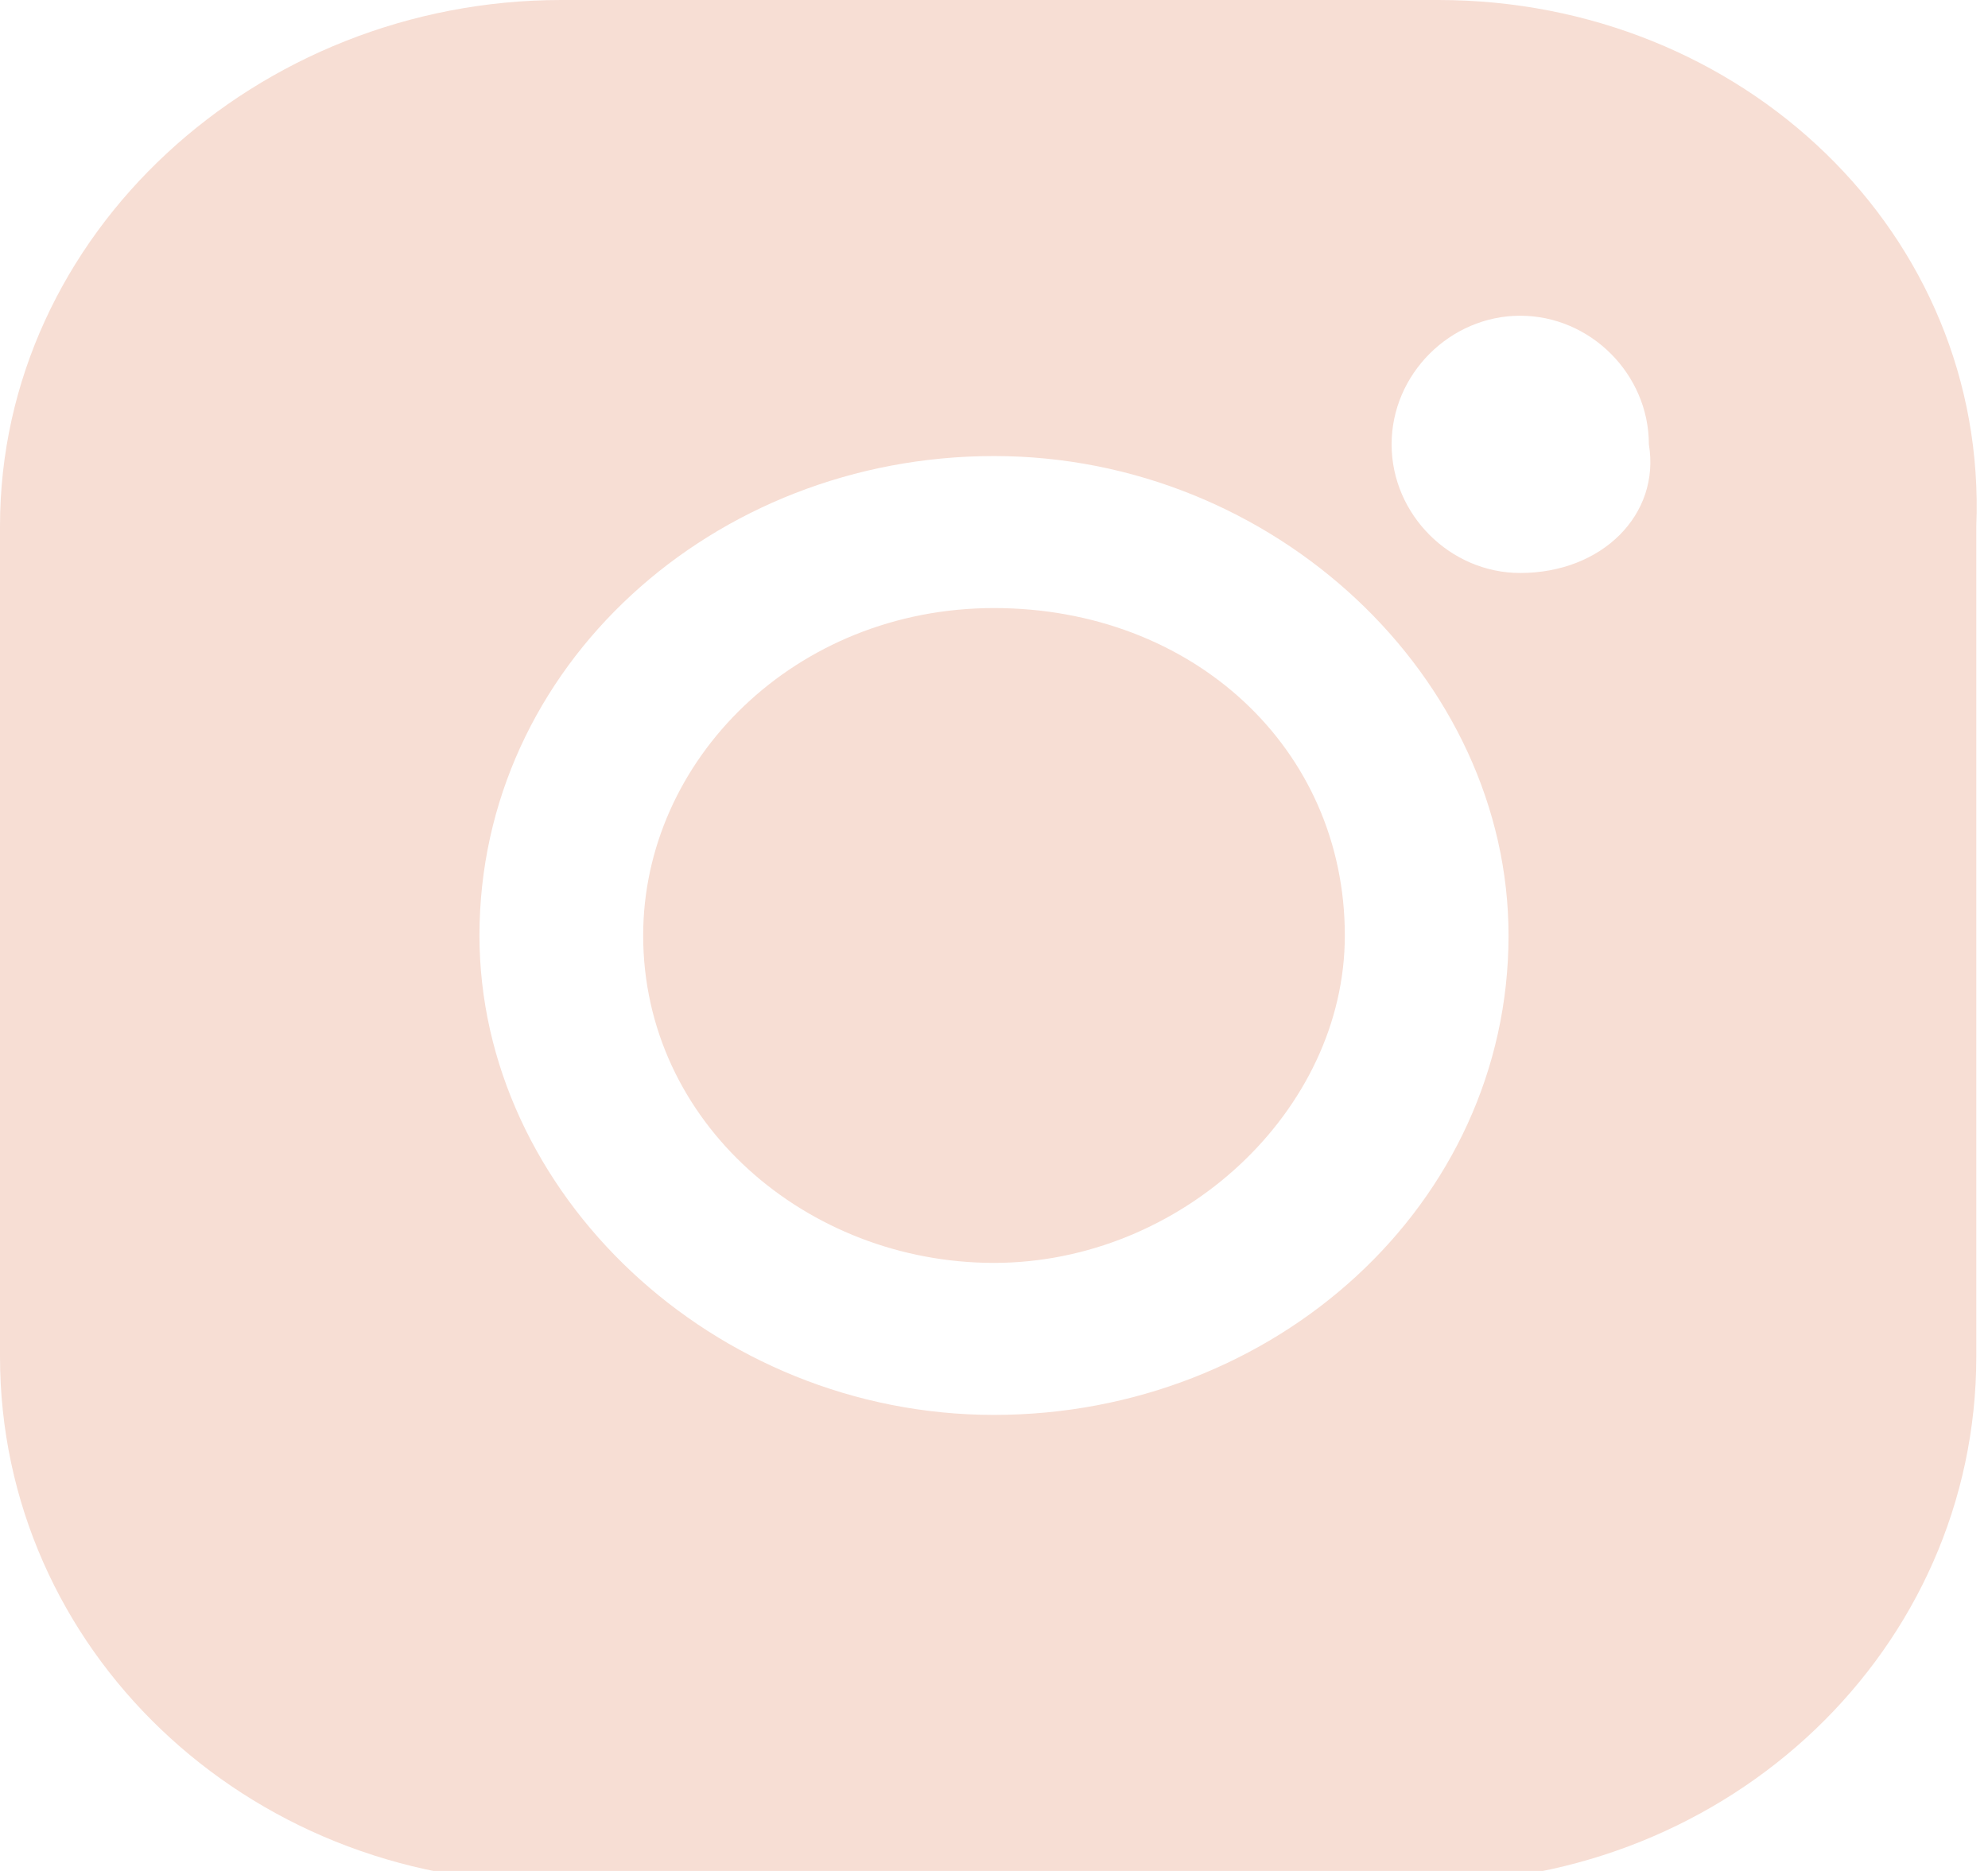 <?xml version="1.0" encoding="utf-8"?>
<!-- Generator: Adobe Illustrator 19.1.0, SVG Export Plug-In . SVG Version: 6.00 Build 0)  -->
<svg version="1.1" baseProfile="tiny" id="Layer_1" xmlns="http://www.w3.org/2000/svg" xmlns:xlink="http://www.w3.org/1999/xlink"
	 x="0px" y="0px" viewBox="-674 377 17 16" xml:space="preserve">
<g>
	<path fill="#F7DED4" d="M-665.5,382.2c-1.7,0-3,1.3-3,2.8c0,1.6,1.4,2.8,3,2.8s3-1.3,3-2.8C-662.5,383.4-663.8,382.2-665.5,382.2z"
		/>
	<path fill="#F7DED4" d="M-661.7,377h-7.5c-2.6,0-4.8,2-4.8,4.5v7.1c0,2.5,2.1,4.5,4.7,4.5h7.5c2.6,0,4.7-2,4.7-4.5v-7.1
		C-657,379-659.1,377-661.7,377z M-665.5,389.1c-2.4,0-4.4-1.9-4.4-4.1c0-2.3,2-4.1,4.4-4.1s4.4,1.9,4.4,4.1
		C-661.1,387.3-663.1,389.1-665.5,389.1z M-661,381.9c-0.6,0-1.1-0.5-1.1-1.1s0.5-1.1,1.1-1.1c0.6,0,1.1,0.5,1.1,1.1
		C-659.8,381.4-660.3,381.9-661,381.9z"/>
</g>
</svg>
